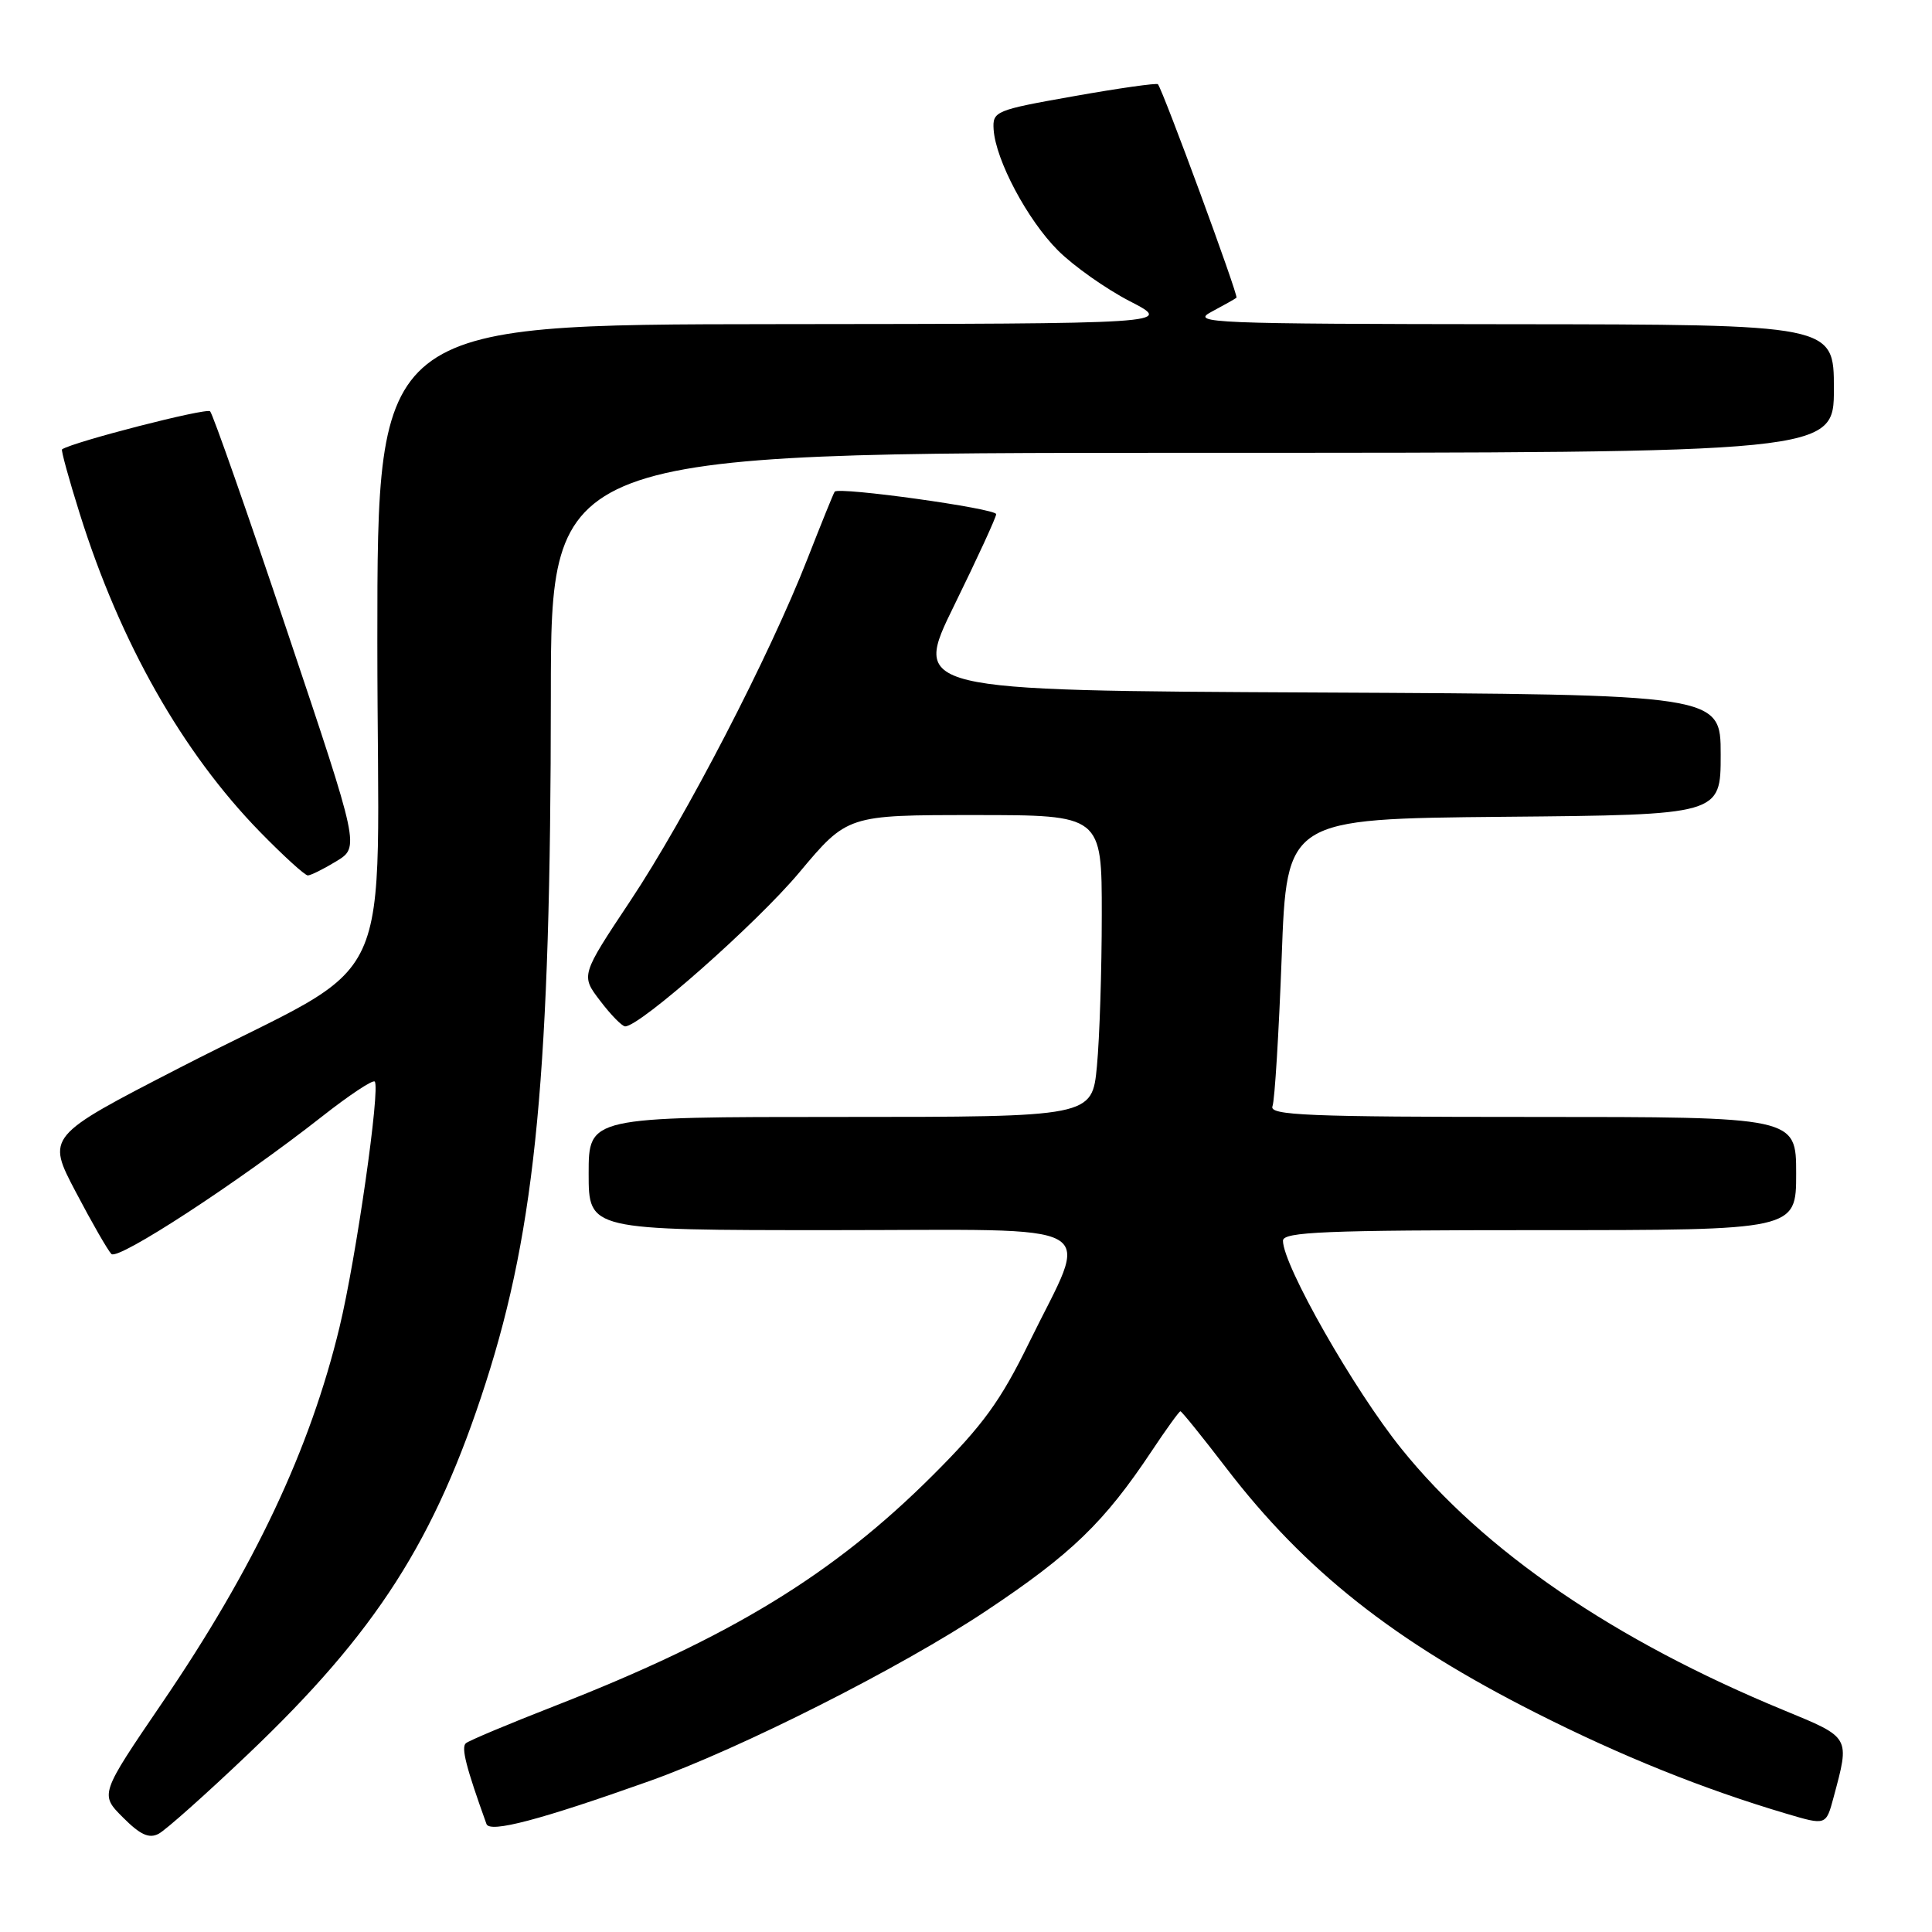 <?xml version="1.0" encoding="UTF-8" standalone="no"?>
<!DOCTYPE svg PUBLIC "-//W3C//DTD SVG 1.1//EN" "http://www.w3.org/Graphics/SVG/1.1/DTD/svg11.dtd" >
<svg xmlns="http://www.w3.org/2000/svg" xmlns:xlink="http://www.w3.org/1999/xlink" version="1.1" viewBox="0 0 256 256">
 <g >
 <path fill="currentColor"
d=" M 32.85 232.45 C 49.87 216.26 57.65 204.11 64.37 183.21 C 71.02 162.50 72.97 141.92 72.99 92.25 C 73.00 60.00 73.00 60.00 158.00 60.00 C 243.00 60.00 243.00 60.00 243.00 51.50 C 243.00 43.00 243.00 43.00 200.25 42.96 C 160.55 42.92 157.71 42.81 160.50 41.33 C 162.15 40.45 163.65 39.61 163.84 39.45 C 164.13 39.19 154.14 12.06 153.43 11.16 C 153.28 10.98 148.28 11.68 142.33 12.74 C 131.86 14.59 131.51 14.74 131.66 17.16 C 131.93 21.22 136.14 29.14 140.18 33.18 C 142.24 35.24 146.54 38.28 149.72 39.92 C 155.50 42.90 155.50 42.90 102.75 42.95 C 50.00 43.00 50.00 43.00 50.00 84.99 C 50.00 133.59 53.41 126.24 23.83 141.47 C 6.16 150.57 6.16 150.57 10.04 157.94 C 12.17 162.00 14.30 165.70 14.76 166.16 C 15.65 167.05 31.61 156.63 42.65 147.96 C 46.23 145.14 49.38 143.05 49.65 143.31 C 50.43 144.09 47.18 166.79 44.99 175.85 C 41.08 192.08 33.71 207.70 21.49 225.63 C 13.23 237.76 13.23 237.76 16.29 240.82 C 18.59 243.13 19.76 243.66 21.03 242.98 C 21.96 242.49 27.28 237.75 32.85 232.45 Z  M 86.00 236.02 C 98.09 231.72 119.42 220.95 130.65 213.46 C 141.98 205.92 146.32 201.72 152.62 192.25 C 154.54 189.36 156.25 187.00 156.41 187.00 C 156.58 187.00 159.30 190.37 162.46 194.49 C 172.90 208.12 184.72 217.47 203.57 226.99 C 214.84 232.69 225.69 237.06 236.73 240.33 C 241.96 241.88 241.96 241.88 242.95 238.19 C 245.13 230.07 245.25 230.28 236.38 226.62 C 213.91 217.36 196.61 205.53 185.69 191.96 C 179.38 184.13 170.00 167.64 170.00 164.40 C 170.00 163.23 175.54 163.00 204.00 163.00 C 238.00 163.00 238.00 163.00 238.00 155.50 C 238.00 148.00 238.00 148.00 203.03 148.00 C 173.25 148.00 168.14 147.79 168.61 146.58 C 168.91 145.80 169.45 136.91 169.83 126.83 C 170.50 108.50 170.50 108.50 199.25 108.23 C 228.00 107.97 228.00 107.97 228.00 99.99 C 228.00 92.02 228.00 92.02 174.45 91.76 C 120.90 91.50 120.90 91.50 126.45 80.19 C 129.50 73.97 132.00 68.54 132.00 68.13 C 132.00 67.38 111.12 64.47 110.60 65.15 C 110.45 65.34 108.84 69.33 107.01 74.00 C 101.99 86.86 90.88 108.31 83.52 119.37 C 76.95 129.25 76.95 129.25 79.53 132.62 C 80.94 134.48 82.43 136.00 82.84 136.00 C 84.82 136.00 100.25 122.36 105.89 115.63 C 112.28 108.00 112.28 108.00 129.14 108.00 C 146.00 108.00 146.00 108.00 145.99 121.25 C 145.99 128.54 145.70 137.54 145.35 141.25 C 144.71 148.00 144.71 148.00 111.36 148.00 C 78.00 148.00 78.00 148.00 78.00 155.50 C 78.00 163.00 78.00 163.00 110.11 163.00 C 147.24 163.00 144.43 161.40 136.35 177.93 C 132.58 185.63 130.26 188.83 123.62 195.46 C 110.44 208.63 96.79 216.96 73.50 226.05 C 67.45 228.41 62.15 230.63 61.73 230.99 C 61.08 231.54 61.76 234.19 64.46 241.69 C 64.90 242.91 71.54 241.16 86.00 236.02 Z  M 44.57 114.12 C 47.65 112.24 47.65 112.24 38.07 83.70 C 32.81 68.00 28.20 54.86 27.84 54.50 C 27.35 54.01 9.76 58.53 8.22 59.54 C 8.07 59.64 9.13 63.50 10.58 68.11 C 15.93 85.16 24.18 99.71 34.47 110.25 C 37.56 113.41 40.40 116.00 40.79 116.00 C 41.18 115.99 42.88 115.15 44.57 114.12 Z "/>
</g>
</svg>